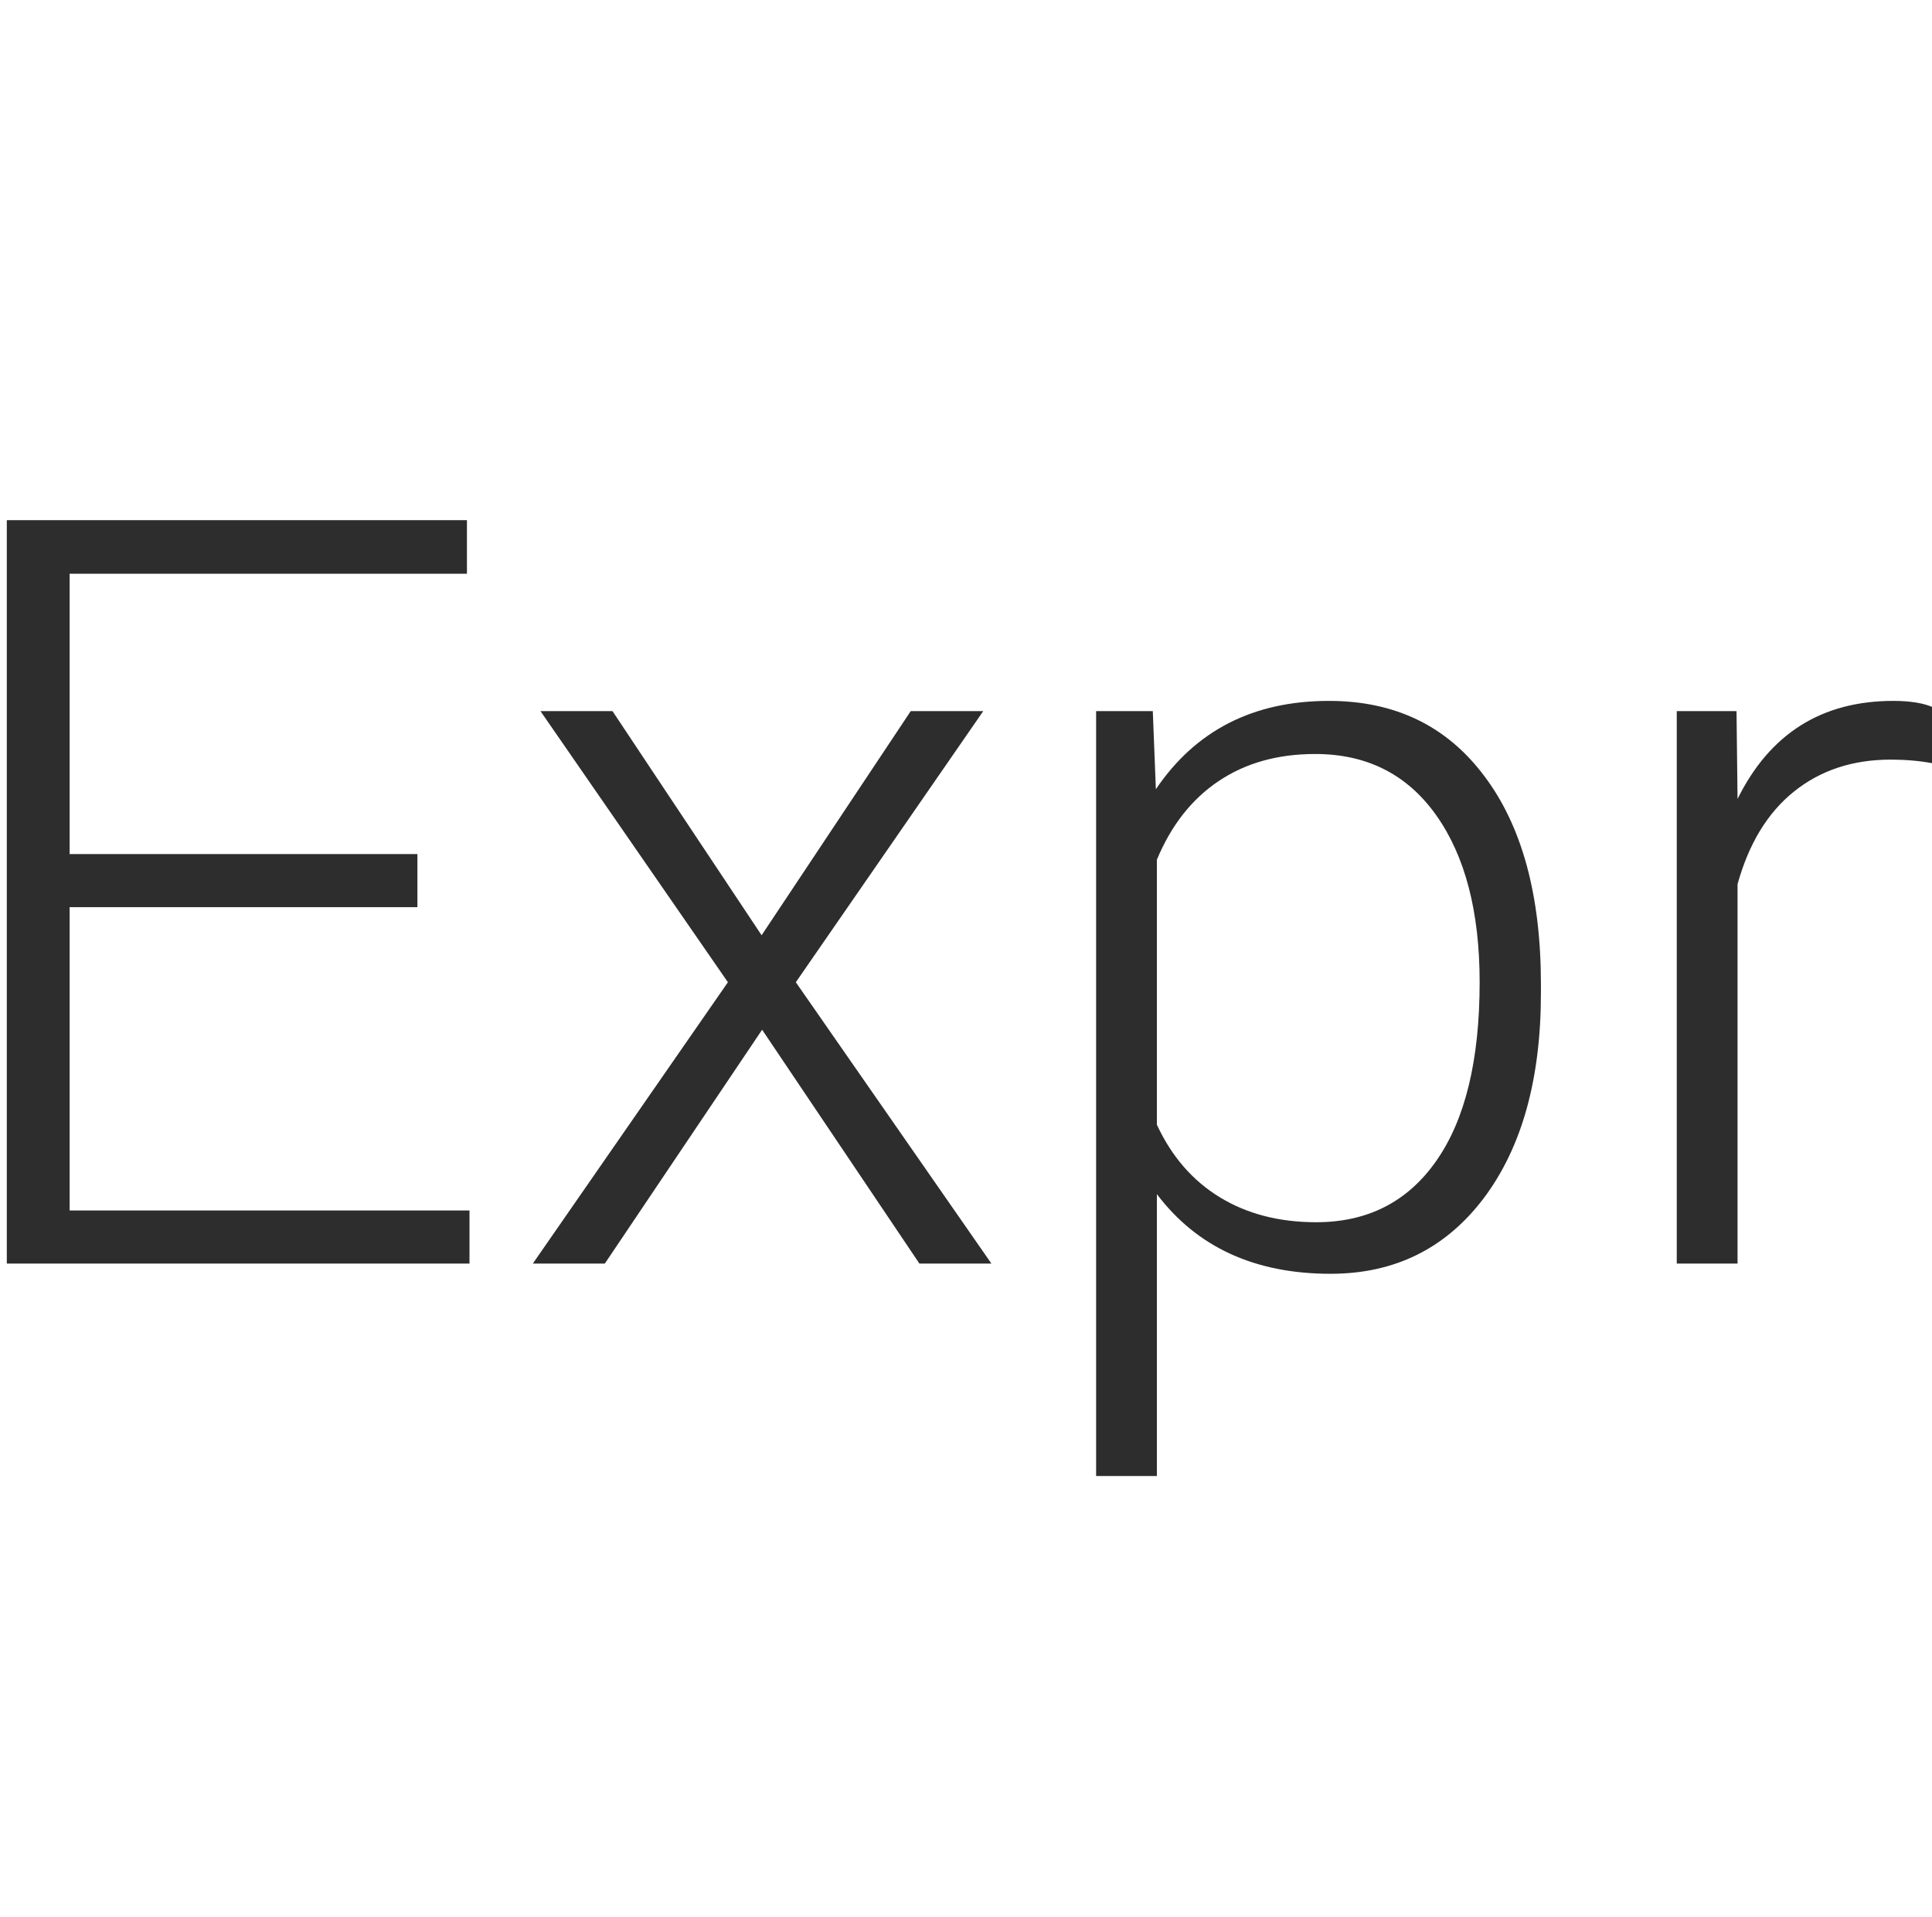<svg width="266" height="264" viewBox="0 0 266 264" fill="none" xmlns="http://www.w3.org/2000/svg">
<path d="M57.469 124.922H9.586V166.688H64.641V174H0.938V71.625H64.289V79.008H9.586V117.609H57.469V124.922ZM104.859 128.789L125.391 97.922H135.375L109.57 135.258L136.5 174H126.586L104.93 141.797L83.273 174H73.359L100.219 135.258L74.414 97.922H84.328L104.859 128.789ZM212.156 136.734C212.156 148.594 209.531 158.016 204.281 165C199.031 171.938 192 175.406 183.188 175.406C172.781 175.406 164.812 171.75 159.281 164.438V203.25H150.914V97.922H158.719L159.141 108.68C164.625 100.57 172.57 96.516 182.977 96.516C192.07 96.516 199.195 99.961 204.352 106.852C209.555 113.742 212.156 123.305 212.156 135.539V136.734ZM203.719 135.258C203.719 125.555 201.727 117.891 197.742 112.266C193.758 106.641 188.203 103.828 181.078 103.828C175.922 103.828 171.492 105.07 167.789 107.555C164.086 110.039 161.25 113.648 159.281 118.383V154.875C161.297 159.234 164.18 162.562 167.93 164.859C171.68 167.156 176.109 168.305 181.219 168.305C188.297 168.305 193.805 165.492 197.742 159.867C201.727 154.195 203.719 145.992 203.719 135.258ZM266.016 105.094C264.234 104.766 262.336 104.602 260.32 104.602C255.07 104.602 250.617 106.078 246.961 109.031C243.352 111.938 240.773 116.18 239.227 121.758V174H230.859V97.922H239.086L239.227 110.016C243.68 101.016 250.828 96.516 260.672 96.516C263.016 96.516 264.867 96.82 266.227 97.43L266.016 105.094Z" fill="#2D2D2D"/>
</svg>
